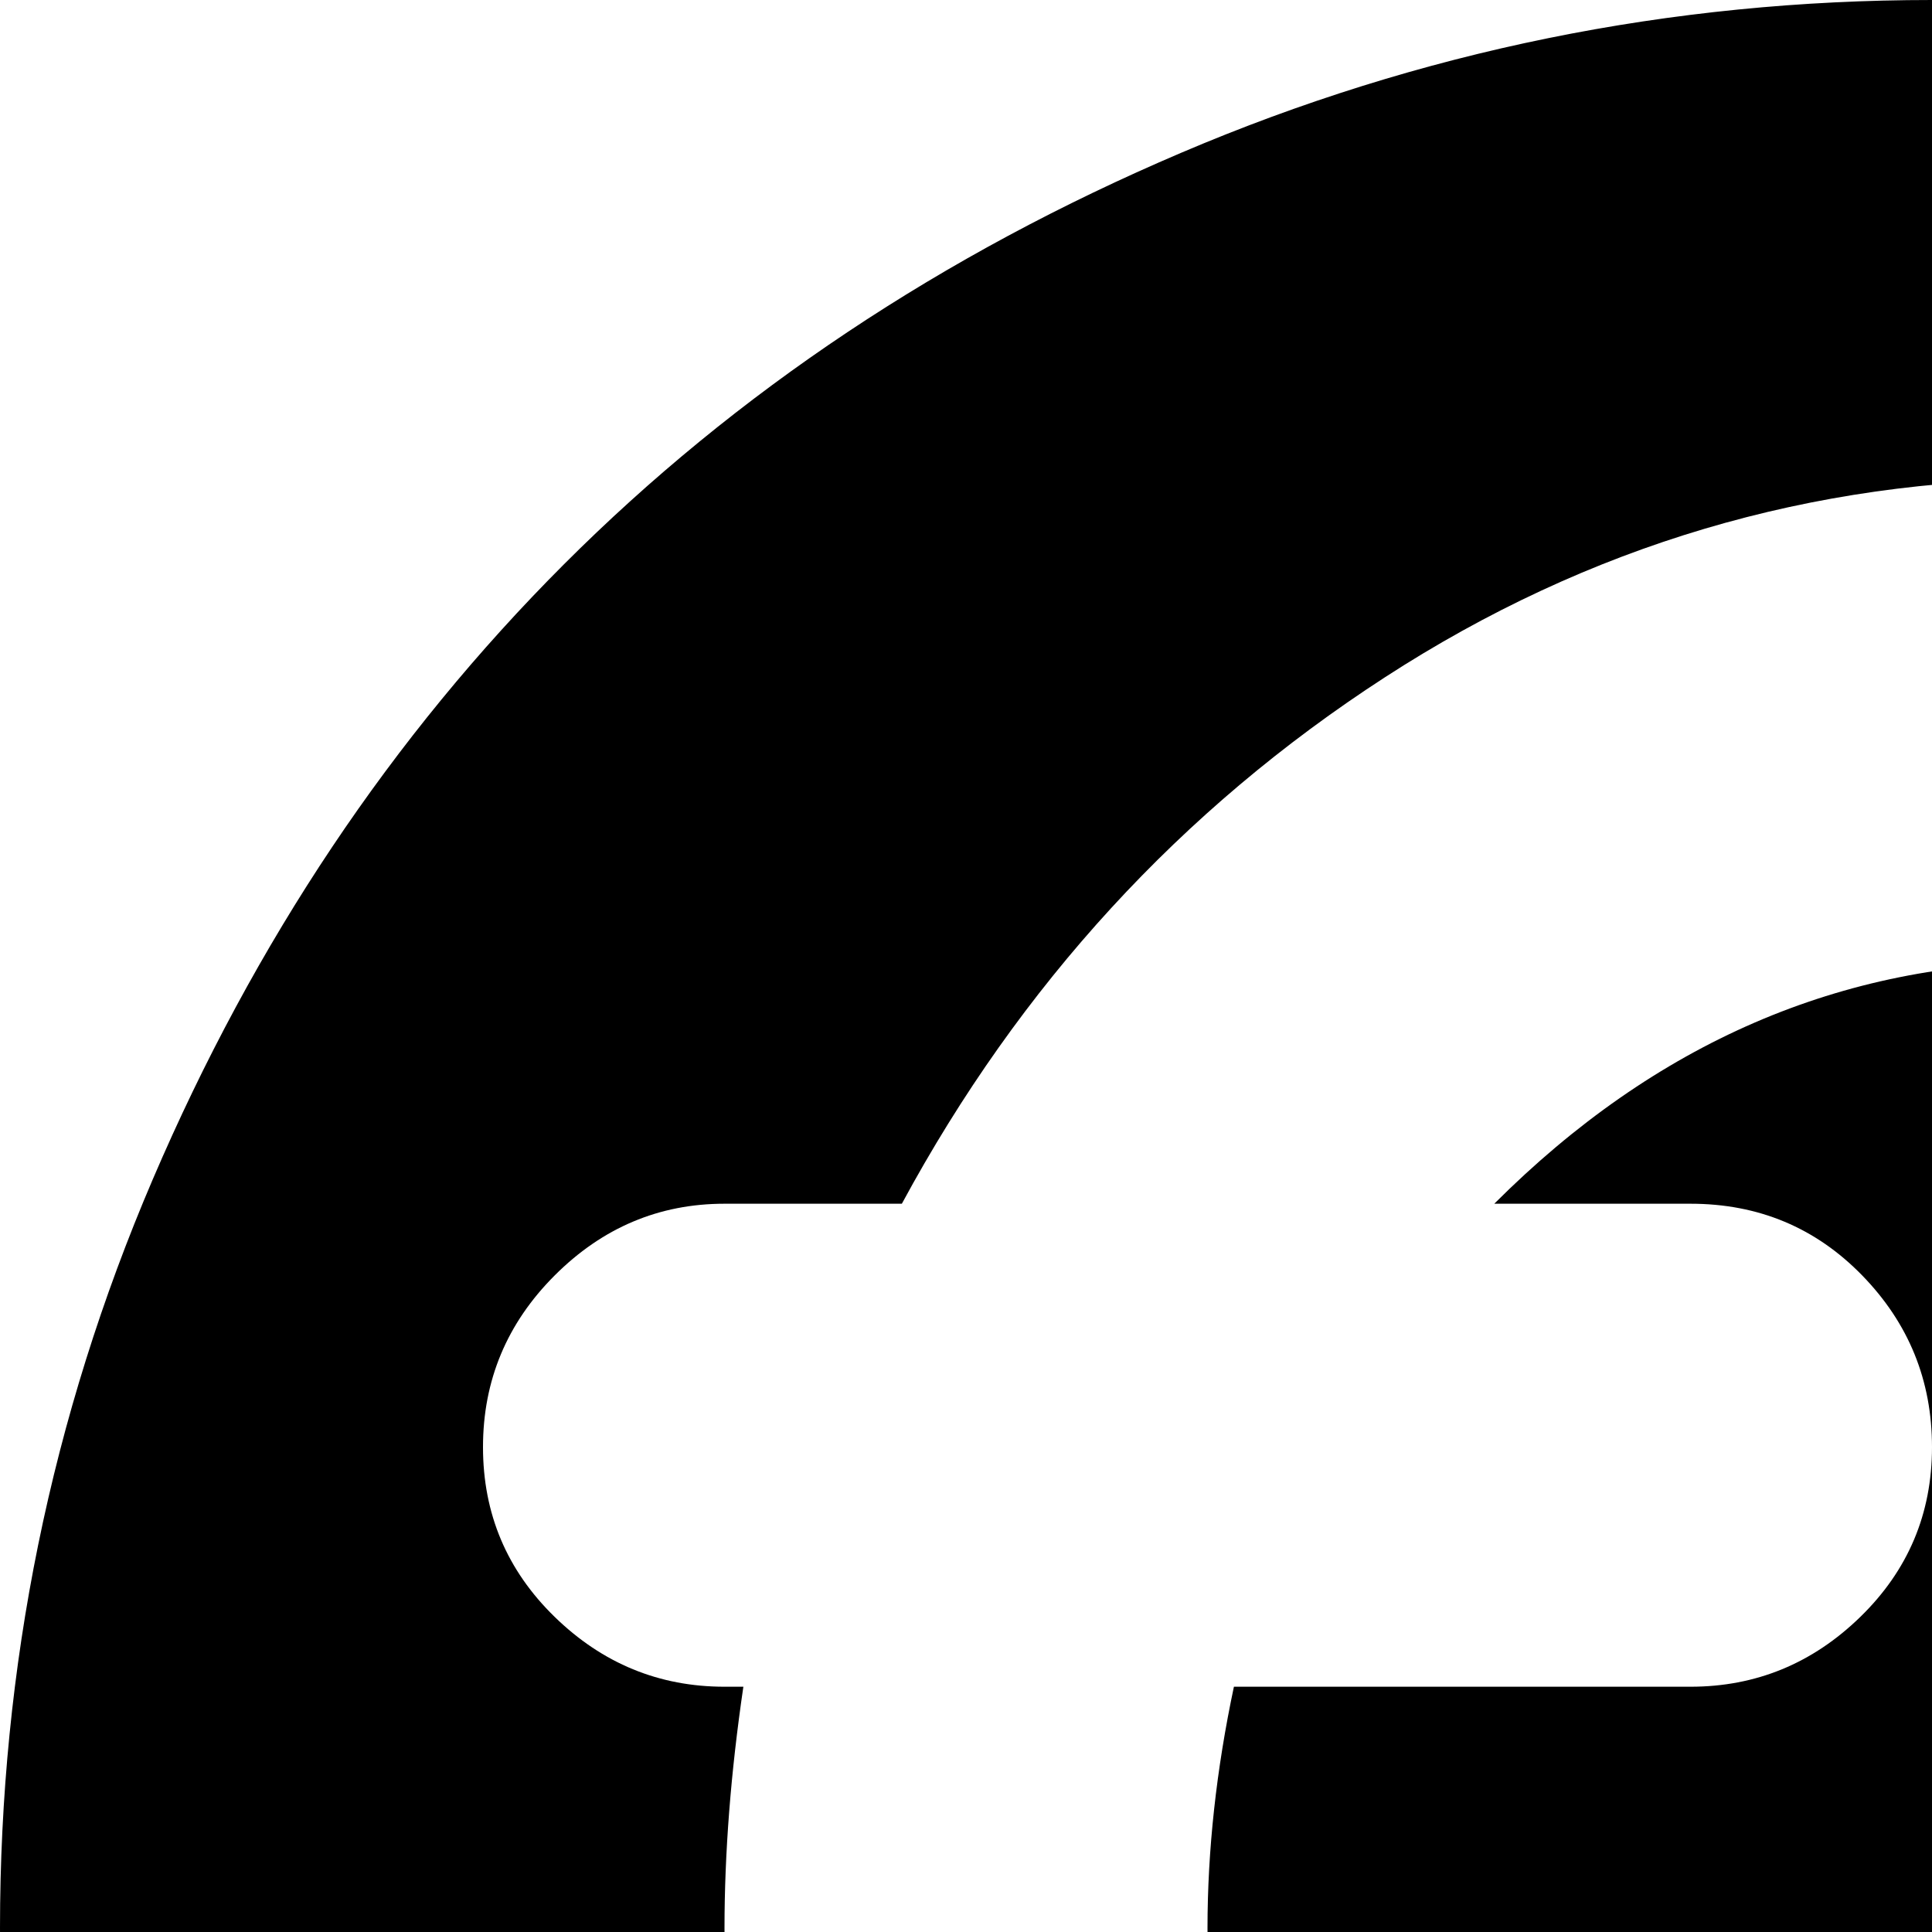 <svg xmlns="http://www.w3.org/2000/svg" version="1.1" viewBox="0 0 512 512" fill="currentColor"><path fill="currentColor" d="M960 759v8l-4-2q-67 118-185.5 188T512 1023q-104 0-199-40.5t-163.5-109T40.5 710T0 511t40.5-198.5t109-163T313 40.5T512 0q140 0 258.5 70T956 258l4-3v9q64 115 64 247t-64 248m-512-56q27 0 45.5-18.5t18.5-45t-18.5-45.5t-45.5-19H327q-7-32-7-64q0-31 7-64h121q26 0 45-18.5t19-45t-18.5-45.5t-45.5-19h-52q64-64 148-64q61 0 112.5 35t80.5 93h-1q7 15 25.5 23.5T800 415q27 0 45.5-18.5T864 351q0-34-28-53q-49-78-125.5-124.5T544 127q-96 0-177 52.5T239 319h-47q-26 0-45 19t-19 45.5t19 45t45 18.5h5q-5 34-5 64t5 64h-5q-26 0-45 19t-19 45.5t19 45t45 18.5h47q47 88 128 140t177 52q90 0 166.5-46T836 724q28-19 28-53q0-26-18.5-45T800 607q-20 0-38.5 8.5T736 639l1 1q-29 58-80.5 92.5T544 767q-84 0-148-64z"/></svg>